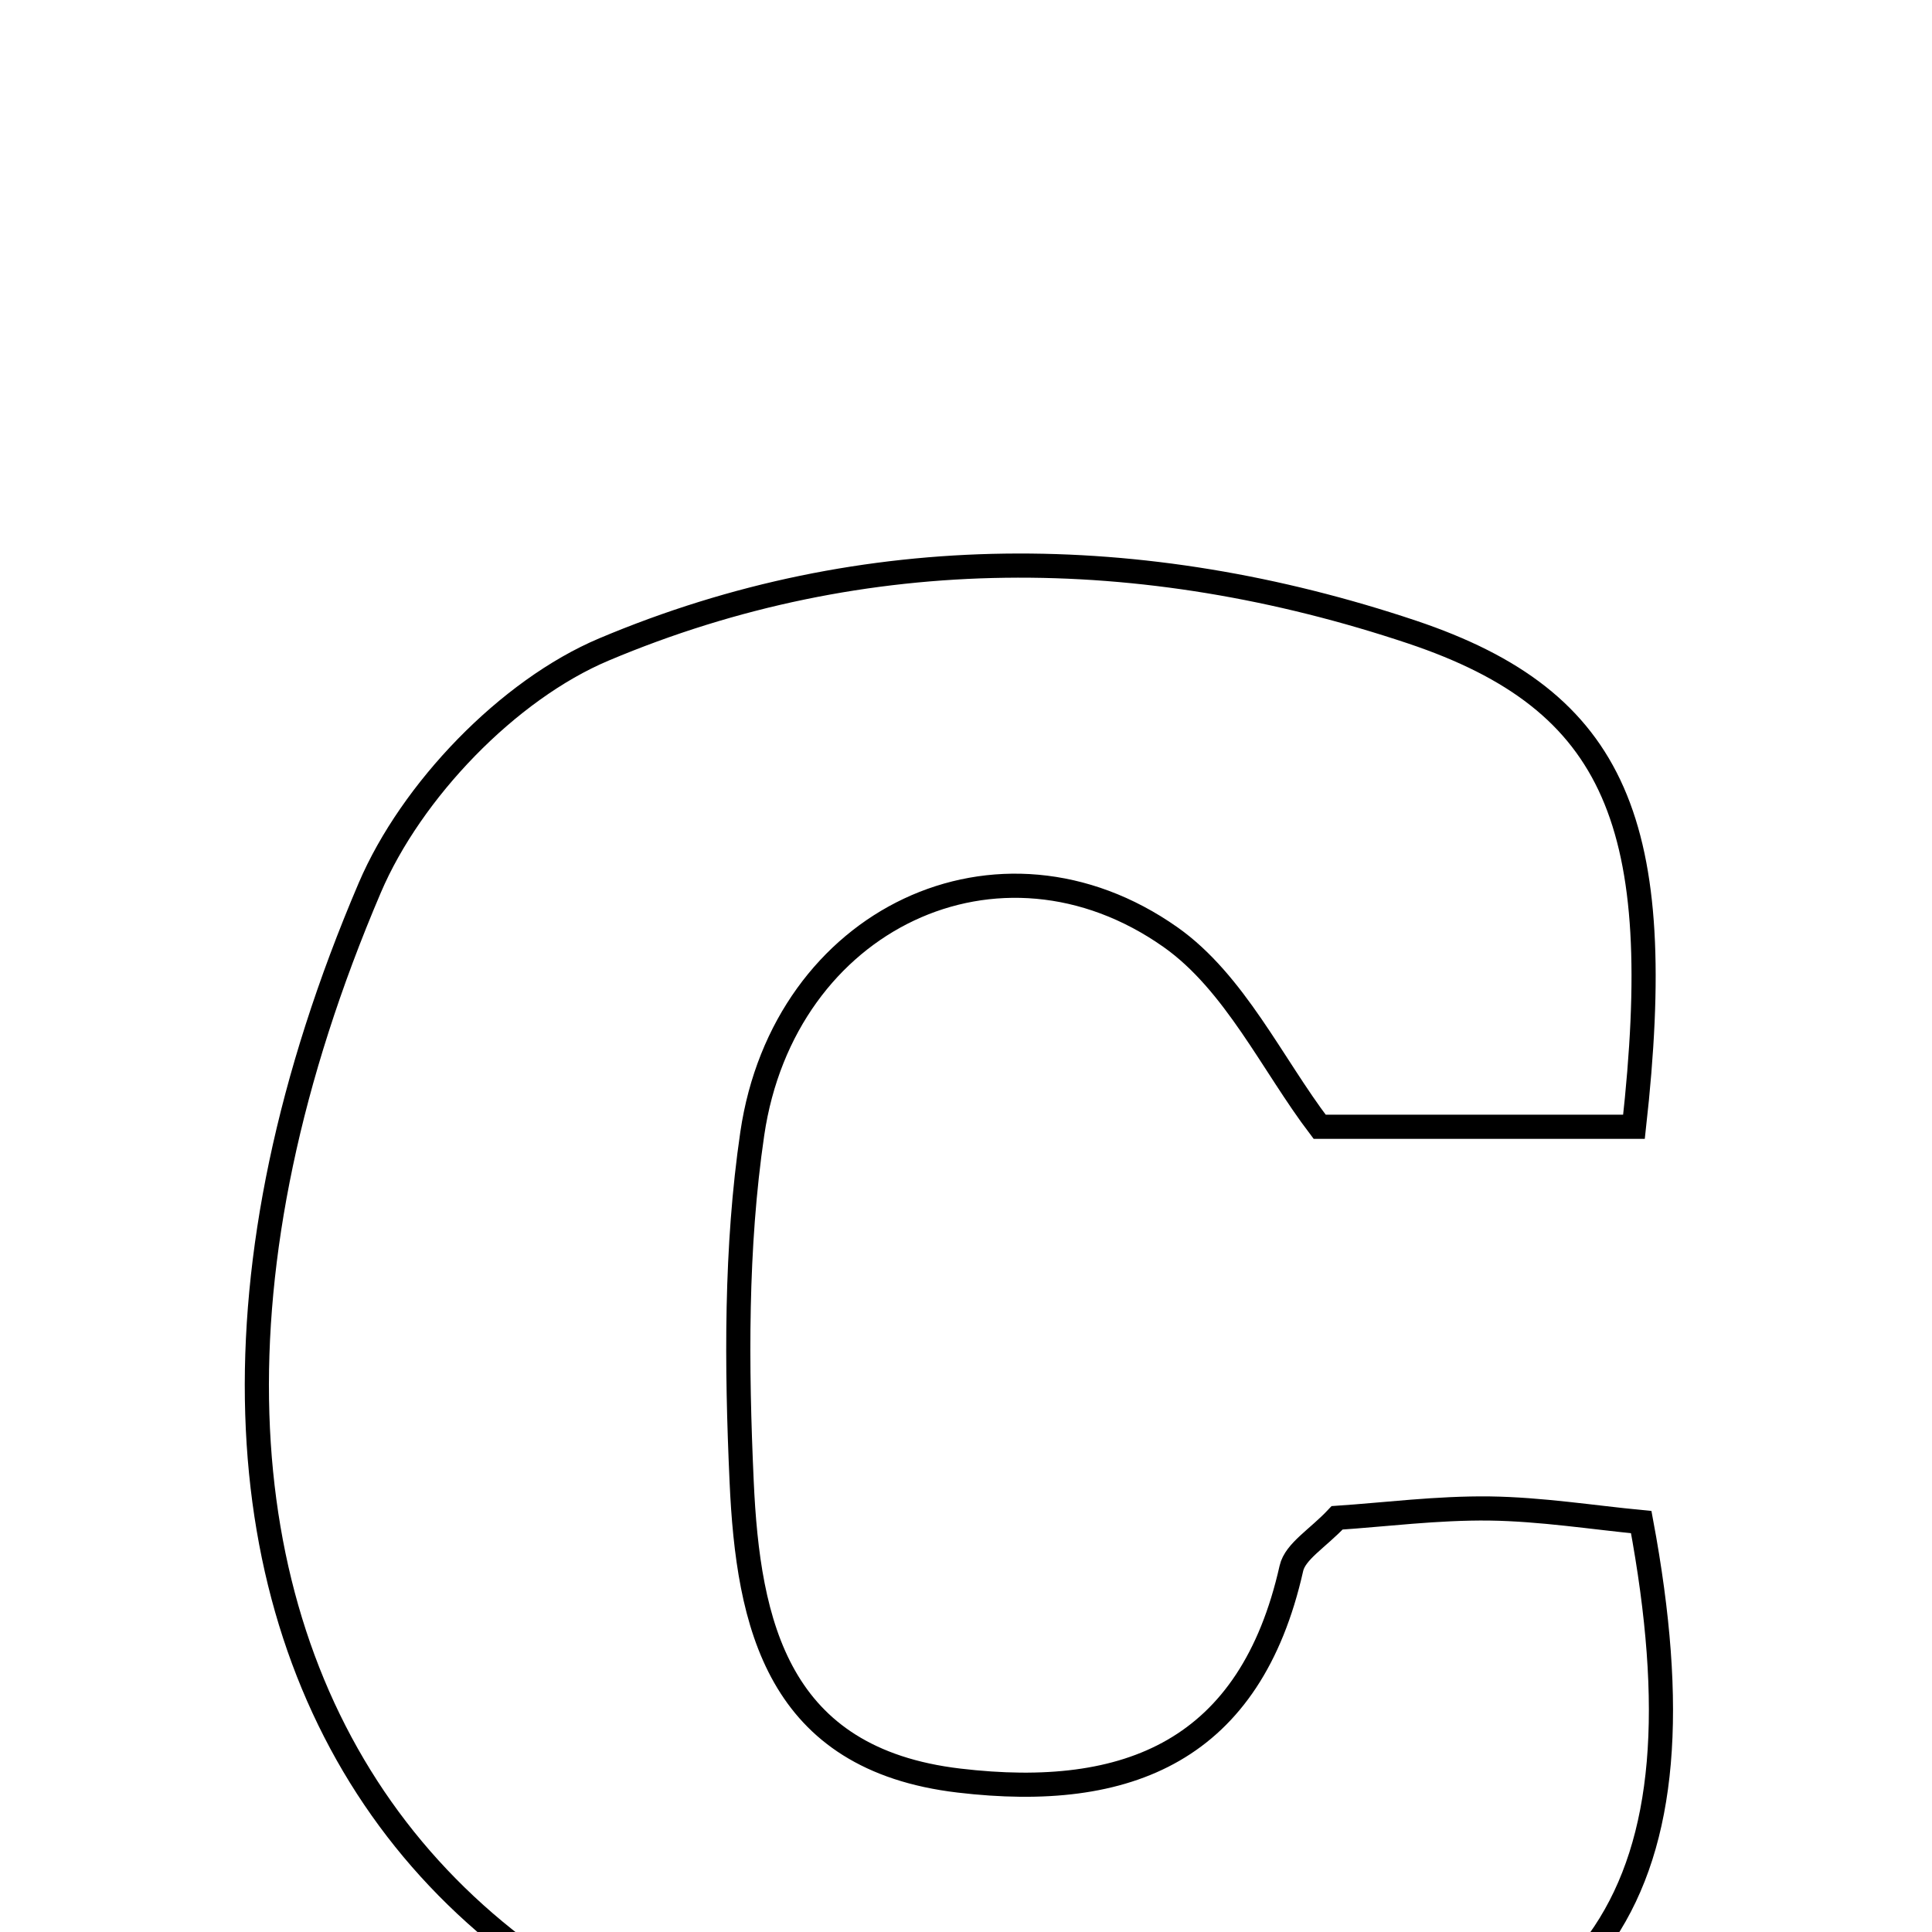 <svg xmlns="http://www.w3.org/2000/svg" viewBox="0.0 0.0 24.0 24.0" height="200px" width="200px"><path fill="none" stroke="black" stroke-width=".3" stroke-opacity="1.0"  filling="0" d="M17.539 7.851 C20.092 8.707 20.716 10.251 20.298 13.997 C19.04 13.997 17.759 13.997 16.393 13.997 C15.808 13.228 15.338 12.204 14.541 11.642 C12.414 10.143 9.737 11.413 9.345 14.083 C9.137 15.5 9.148 16.966 9.213 18.403 C9.293 20.185 9.659 21.853 11.913 22.119 C14.023 22.369 15.534 21.742 16.042 19.483 C16.09 19.271 16.37 19.111 16.61 18.855 C17.207 18.815 17.857 18.731 18.505 18.739 C19.147 18.748 19.786 18.85 20.388 18.908 C21.248 23.521 19.885 25.527 15.641 26.071 C5.604 27.357 0.535 20.53 4.594 11.027 C5.108 9.824 6.311 8.57 7.502 8.068 C10.746 6.699 14.199 6.734 17.539 7.851"></path></svg>